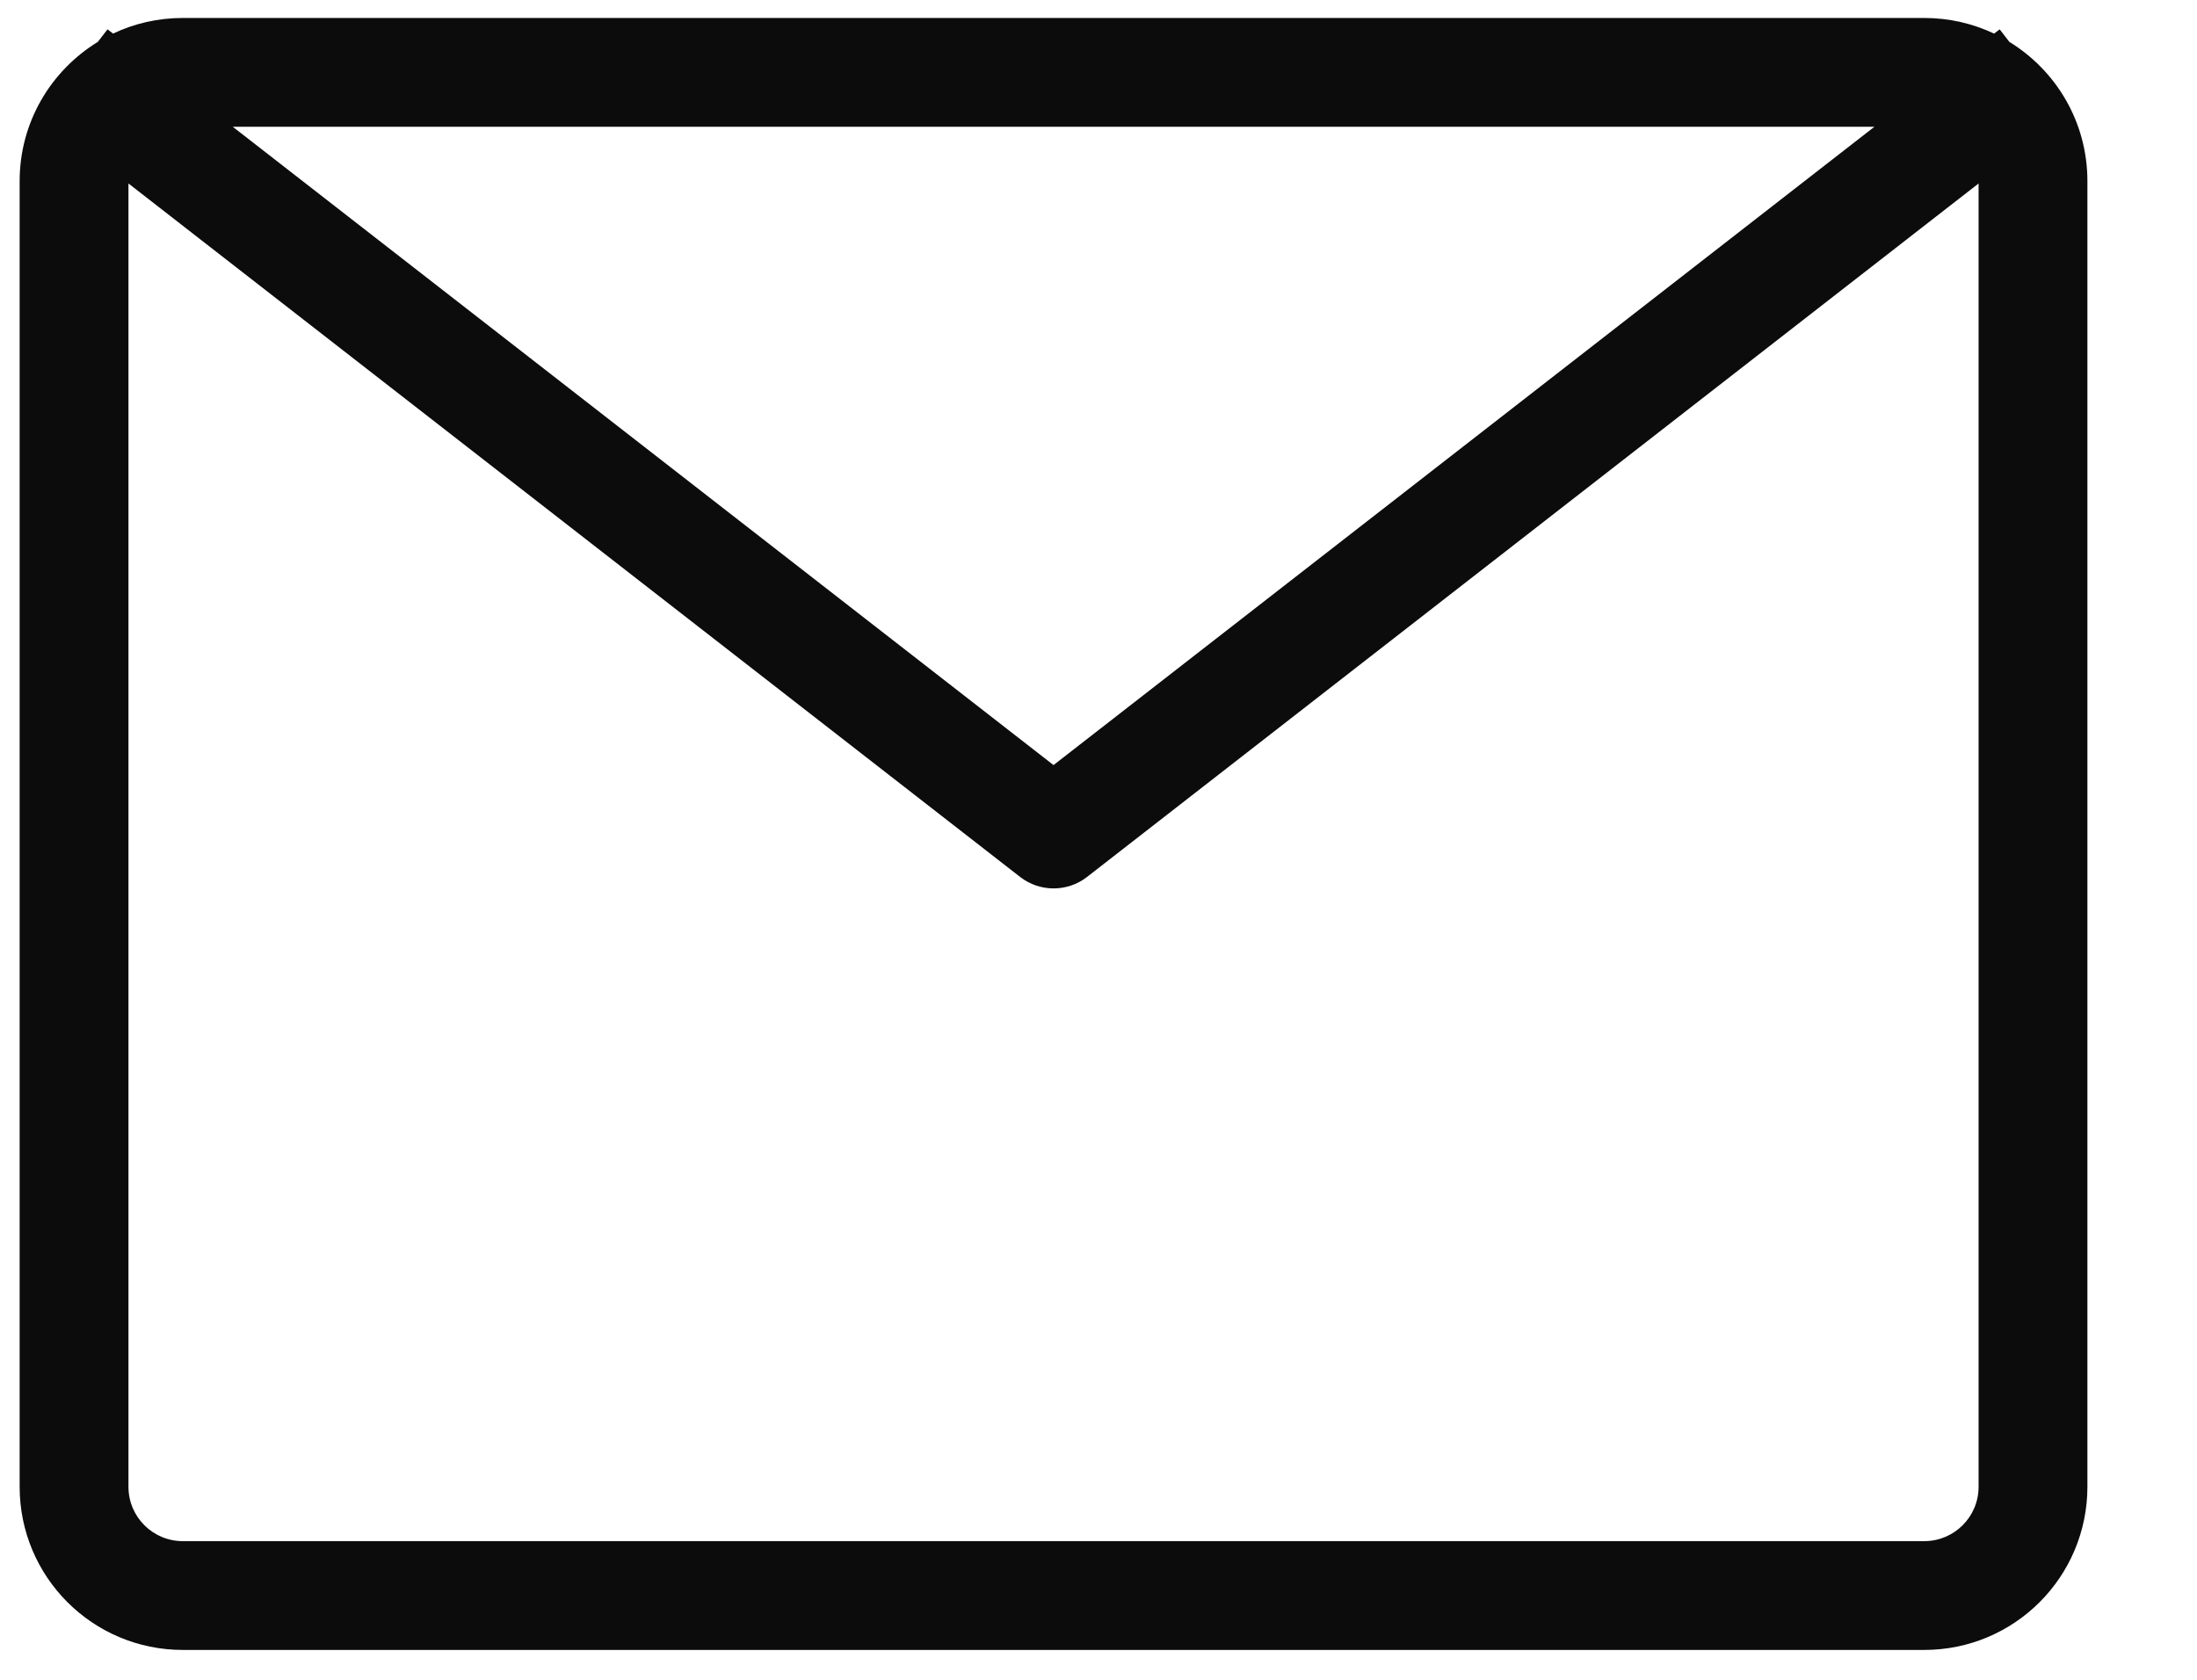 <svg width="17" height="13" viewBox="0 0 17 13" fill="none" xmlns="http://www.w3.org/2000/svg">
<path fill-rule="evenodd" clip-rule="evenodd" d="M0.757 0.324C0.394 0.547 0.152 0.945 0.152 1.402V11.506C0.152 12.204 0.717 12.769 1.415 12.769H14.889C15.587 12.769 16.152 12.204 16.152 11.506V1.402C16.152 0.945 15.911 0.547 15.548 0.324L15.473 0.227L15.43 0.26C15.265 0.182 15.082 0.139 14.889 0.139H1.415C1.223 0.139 1.037 0.182 0.875 0.26L0.832 0.227L0.757 0.324ZM0.994 1.42V11.506C0.994 11.74 1.183 11.927 1.415 11.927H14.889C15.121 11.927 15.31 11.74 15.31 11.506V1.42L8.411 6.787C8.259 6.905 8.046 6.905 7.894 6.787L0.994 1.42ZM14.504 0.981H1.801L8.152 5.921L14.504 0.981Z" fill="#0C0C0C"/>
</svg>
